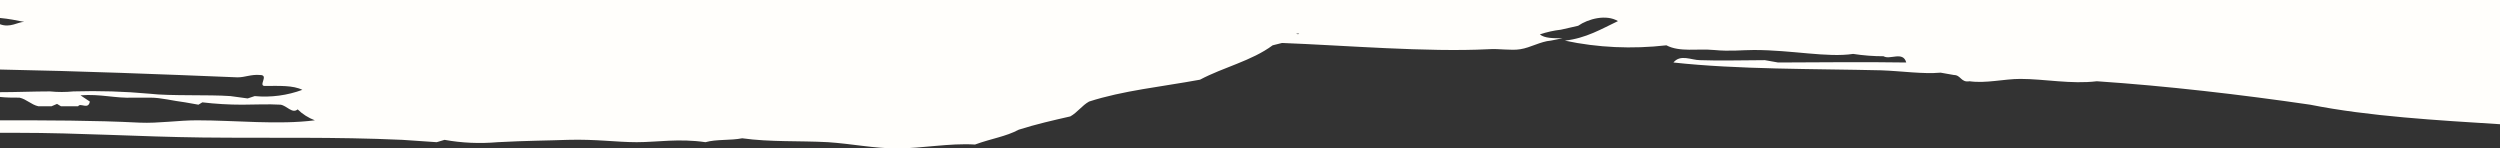 <?xml version="1.0" encoding="utf-8"?>
<!-- Generator: Adobe Illustrator 19.0.0, SVG Export Plug-In . SVG Version: 6.00 Build 0)  -->
<svg version="1.1" id="Layer_1" xmlns="http://www.w3.org/2000/svg" xmlns:xlink="http://www.w3.org/1999/xlink" x="0px" y="0px"
	 viewBox="-799 493 320 19" style="enable-background:new -799 493 320 19;" xml:space="preserve">
<rect x="-799" y="493" width="320" height="19" fill="#333333" stroke="none"/>
<style type="text/css">
	.st0{fill:#FFFEFB;}
</style>
<path class="st0" d="M-799,493v2.3c1.1,0.1,2.1,0.3,3.1,0.5c-0.8,0-1.8,0.8-3.1,0.3v5.8c10.4,0.2,20.6,0.6,30.4,1
	c1,0,1.7-0.4,2.9-0.3c1.2,0-0.4,1.5,0.7,1.4c1.7,0,3.5-0.1,4.7,0.5c-1.9,0.7-4,1-6.1,0.8l-0.9,0.3l-2.2-0.3c-2.7-0.2-7.8,0-10.3-0.3
	c-3.3-0.3-6.5-0.4-9.8-0.3c-1,0.1-2,0.1-3,0c-2.1,0-4.3,0.1-6.5,0.1v0.6c0.9,0.1,1.7,0.1,2.6,0.1c0.9,0.2,1.5,0.9,2.4,1.1h1.7
	l0.7-0.3l0.5,0.3h2.2c0.3-0.5,1.3,0.5,1.5-0.6l-1.2-0.8c2.6-0.2,4.4,0.4,6.8,0.3c0.7,0,1.5,0,2.2,0c1.3,0,2.8,0.4,4.4,0.6l1.7,0.3
	l0.5-0.3c1.7,0.2,3.4,0.3,5.1,0.3c1.6,0,3.3-0.1,4.9,0c0.8,0.1,1.5,1.2,2.2,0.6c0.6,0.6,1.4,1.1,2.2,1.4c-4.7,0.6-10.1,0-15.1,0
	c-2.4,0-4.9,0.4-7.3,0.3c-5.9-0.3-11.9-0.3-18-0.3v1.6c0.8,0,1.5,0,2.3,0c8,0,15.6,0.5,23.7,0.6c9,0.1,16.8-0.1,25.6,0.3
	c1.4,0.1,2.9,0.2,4.4,0.3l1-0.3c2.2,0.4,4.5,0.5,6.8,0.3c3.7-0.2,6.3-0.2,9-0.3c3.6-0.1,6.2,0.3,8.8,0.3c2.6,0,5.4-0.5,8.8,0
	c1.4-0.4,3.2-0.2,4.7-0.5c3.6,0.5,7.3,0.3,11,0.5c3,0.2,5.9,0.8,8.8,0.8c3.2,0,6.7-0.7,10-0.5c2.2-0.8,3.9-1,5.6-1.9
	c2.2-0.7,4.4-1.2,6.6-1.7c0.9-0.5,1.5-1.4,2.4-1.9c4.3-1.4,9.3-1.9,14.2-2.8c3-1.6,6.6-2.4,9.3-4.4l1.2-0.3
	c7.9,0.3,18.6,1.2,26.4,0.8c1.4-0.1,2.9,0.2,4.1,0c1.3-0.2,2.6-1,3.9-1.1l1.5-0.3c-1.2,0-2.3,0-2.9-0.5c0.9-0.3,1.8-0.5,2.7-0.6
	l2.2-0.5c1.3-0.9,3.6-1.5,5.1-0.6c-2.1,1-4.1,2.2-6.8,2.5c4.2,0.9,8.6,1.1,13,0.6c1.7,0.9,4,0.4,6.1,0.6c2.1,0.2,3.5,0,5.1,0
	c4.9,0,9.4,1,12.7,0.5c1.3,0.2,2.6,0.3,3.9,0.3c0.8,0.5,2.5-0.7,2.9,0.8c-6-0.1-11.6,0-16.4,0l-1.7-0.3c-2.8,0-5.7,0.1-8.3,0
	c-1.1,0-2.5-0.8-3.4,0.3c8.2,0.9,18,0.8,26.6,1c2.7,0.1,5.3,0.5,7.6,0.3l1.7,0.3c0.9,0,0.9,1,2,0.8c2.1,0.3,4.4-0.3,6.5-0.3
	c3.1,0,6.5,0.7,9.8,0.3c8.9,0.6,18.4,1.7,27.3,3c7.5,1.5,16.4,2,24.3,2.5V493H-799z M-633.1,497.3L-633.1,497.3c0.1,0,0.3,0,0.4,0
	C-632.8,497.4-632.9,497.4-633.1,497.3z M-630.6,497.5c-0.1,0-0.3,0-0.5,0C-630.9,497.5-630.7,497.5-630.6,497.5L-630.6,497.5
	L-630.6,497.5z"/>
</svg>
